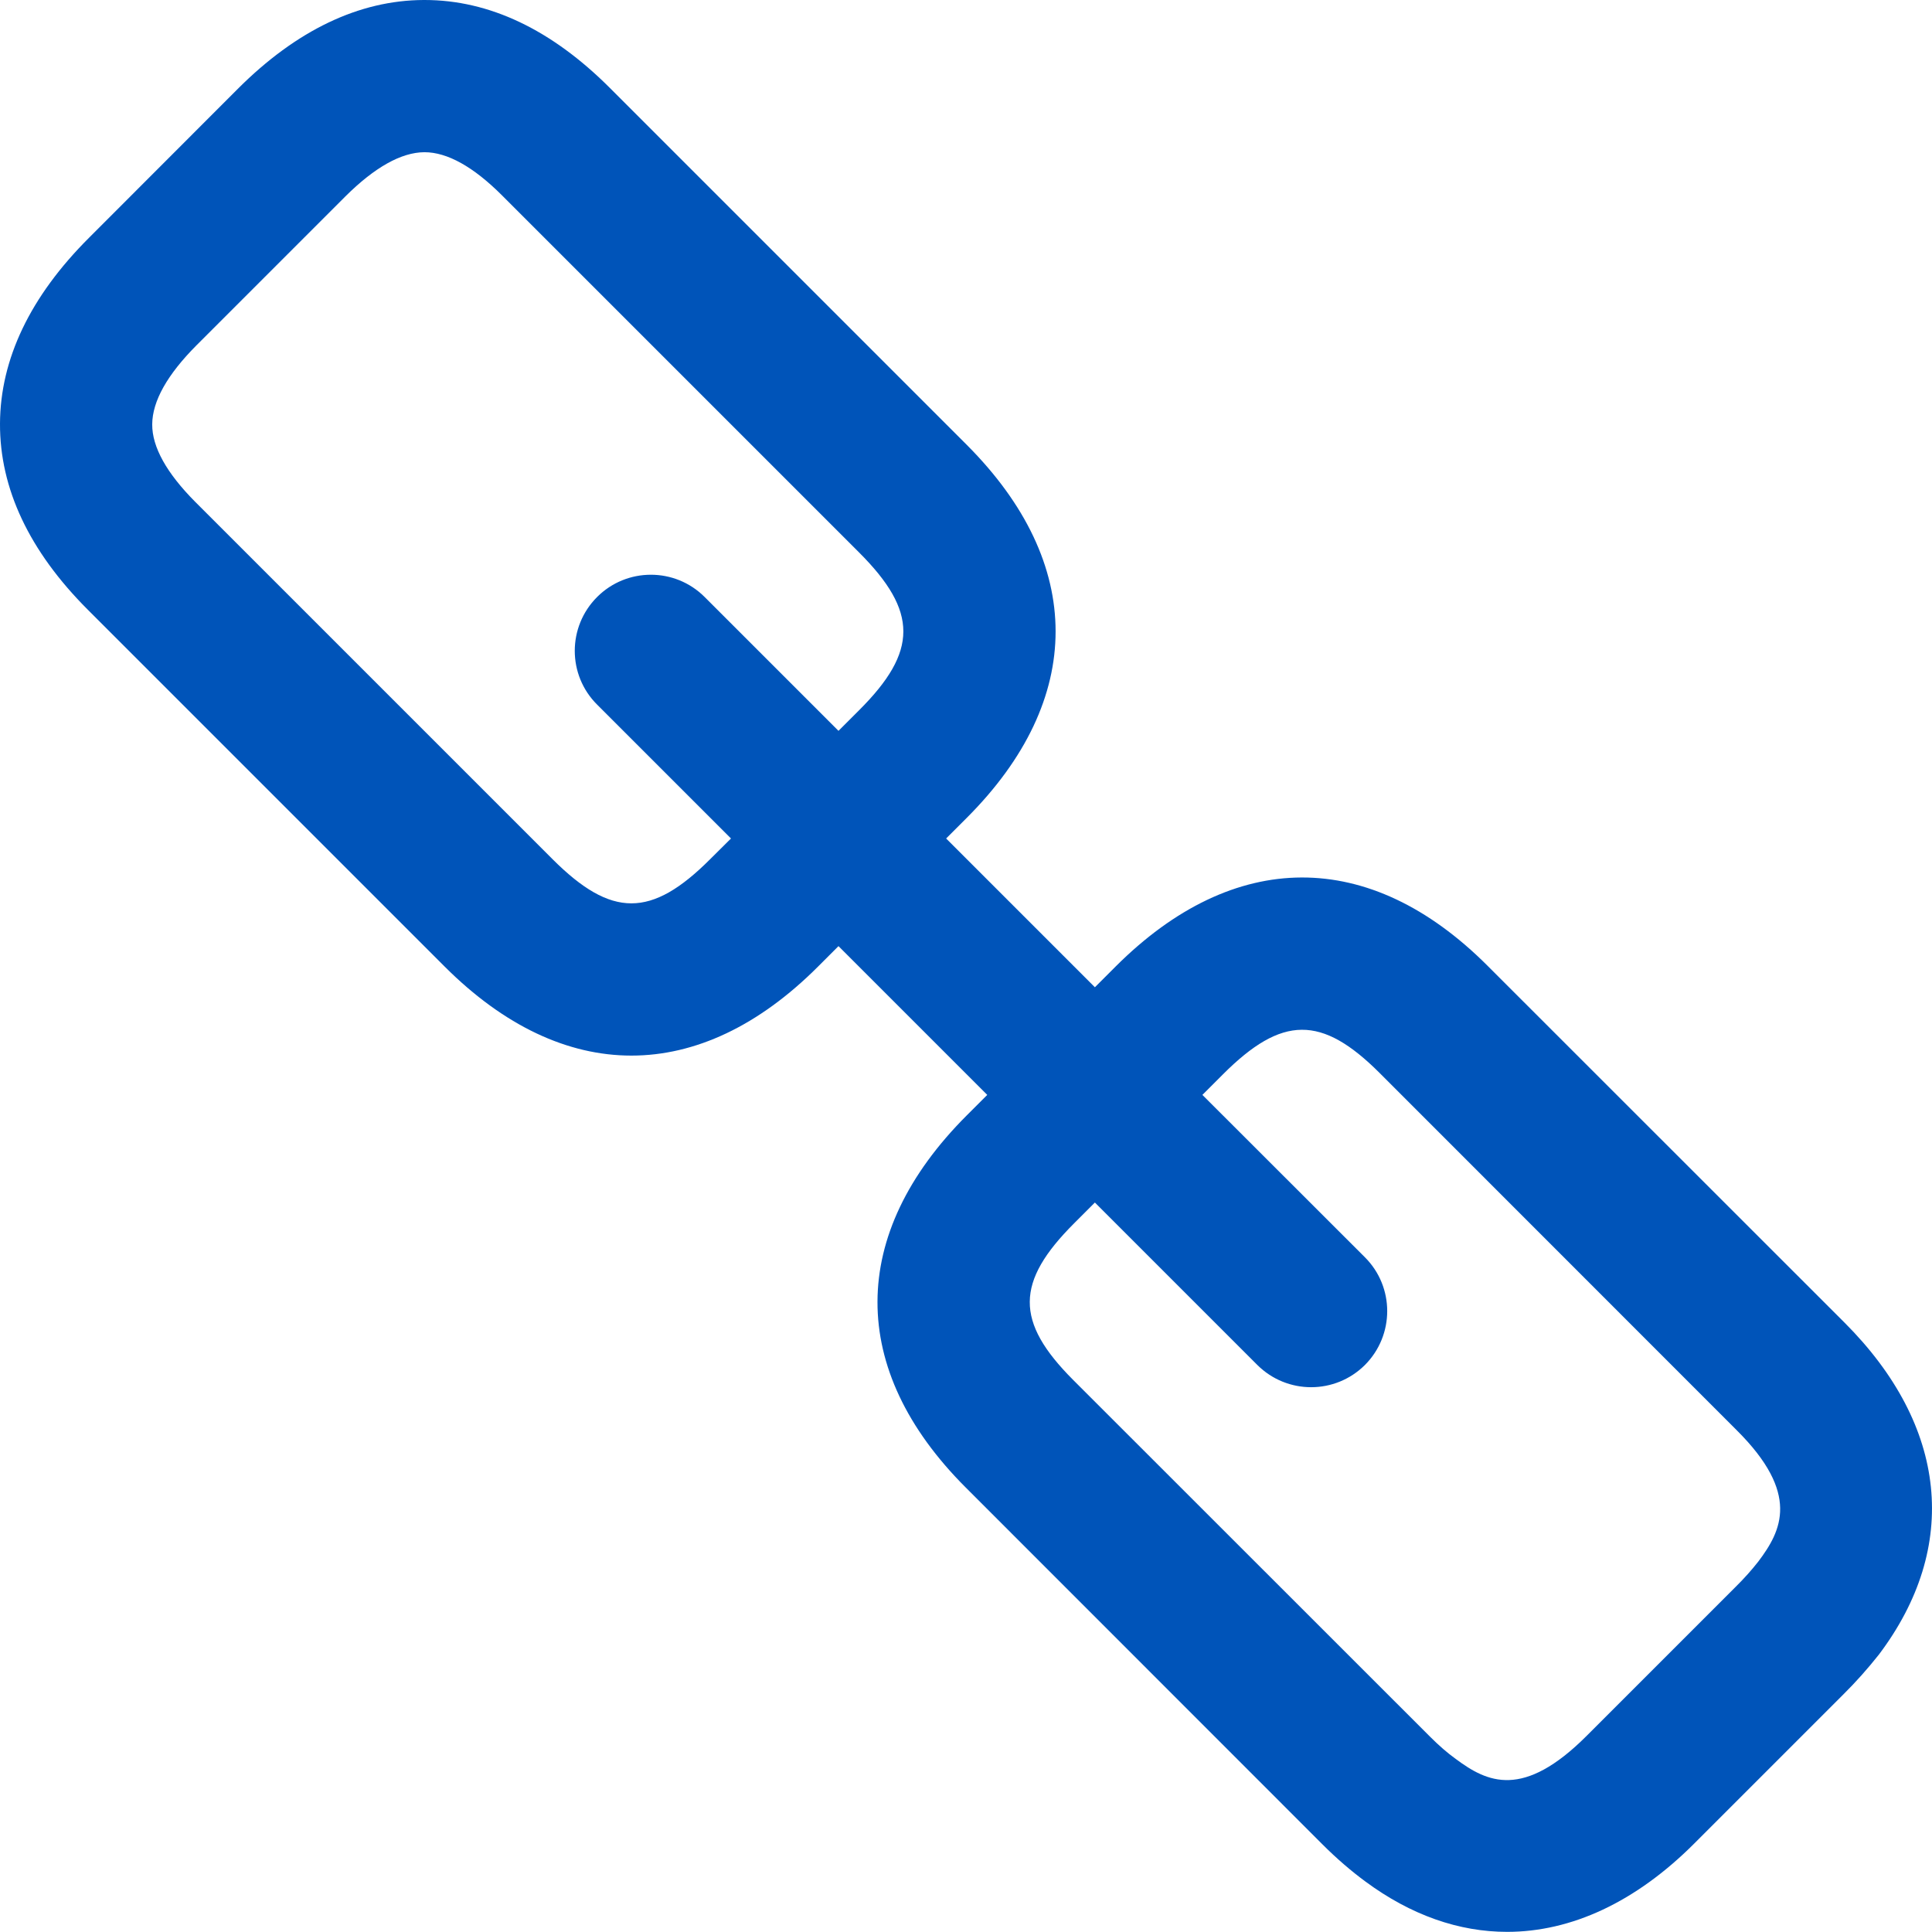 <?xml version="1.0" encoding="UTF-8"?>
<svg width="14px" height="14px" viewBox="0 0 14 14" version="1.1" xmlns="http://www.w3.org/2000/svg" xmlns:xlink="http://www.w3.org/1999/xlink">
    <!-- Generator: Sketch 41.2 (35397) - http://www.bohemiancoding.com/sketch -->
    <title>Иконка - Link</title>
    <desc>Created with Sketch.</desc>
    <defs></defs>
    <g id="Перелет-+-Отель" stroke="none" stroke-width="1" fill="none" fill-rule="evenodd">
        <g id="DP---Результаты-поиска-Авиа" transform="translate(-1421, -101)" fill="#0054B9">
            <g id="Карточка---DP-Normal" transform="translate(480, 96)">
                <g id="Иконка---Link" transform="translate(940, 4)">
                    <g id="Shape">
                        <path d="M11.921,14.999 C11.572,14.999 11.224,14.878 10.894,14.634 C10.792,14.559 10.686,14.468 10.584,14.366 L7.997,11.778 C7.143,10.924 7.146,9.942 8.005,9.083 L8.154,8.934 L7.076,7.856 L6.927,8.005 C6.068,8.864 5.083,8.864 4.223,8.005 L1.636,5.418 C1.212,4.994 0.998,4.54 1,4.07 C1.002,3.602 1.219,3.148 1.645,2.723 L2.723,1.644 C3.148,1.219 3.602,1.002 4.07,1 L4.077,1 C4.545,1 4.996,1.214 5.418,1.636 L8.005,4.223 C8.864,5.083 8.864,6.068 8.005,6.927 L7.856,7.076 L8.934,8.154 L9.083,8.005 C9.942,7.146 10.924,7.143 11.778,7.997 L14.366,10.584 C15.114,11.332 15.204,12.209 14.615,12.99 C14.534,13.092 14.45,13.187 14.357,13.279 L13.279,14.357 C12.853,14.784 12.386,14.999 11.921,14.999 Z M8.934,9.714 L8.785,9.863 C8.357,10.29 8.355,10.577 8.776,10.999 L11.364,13.586 C11.427,13.649 11.489,13.703 11.549,13.746 C11.777,13.916 12.037,14.04 12.499,13.577 L13.577,12.499 C13.639,12.438 13.694,12.376 13.741,12.316 C13.911,12.091 14.046,11.823 13.585,11.364 L10.998,8.776 C10.577,8.355 10.29,8.357 9.862,8.785 L9.713,8.934 L10.891,10.111 C11.106,10.326 11.106,10.675 10.891,10.891 C10.675,11.106 10.327,11.106 10.111,10.891 L8.934,9.714 Z M4.076,2.103 L4.075,2.103 C3.908,2.104 3.715,2.212 3.502,2.424 L2.424,3.502 C2.212,3.715 2.104,3.907 2.103,4.075 C2.102,4.24 2.208,4.429 2.416,4.638 L5.003,7.225 C5.431,7.653 5.72,7.653 6.147,7.225 L6.297,7.076 L5.327,6.106 C5.111,5.891 5.111,5.542 5.327,5.326 C5.542,5.111 5.891,5.111 6.106,5.326 L7.076,6.296 L7.225,6.147 C7.653,5.72 7.653,5.431 7.225,5.003 L4.638,2.416 C4.43,2.208 4.241,2.103 4.076,2.103 Z"></path>
                    </g>
                </g>
            </g>
        </g>
    </g>
</svg>